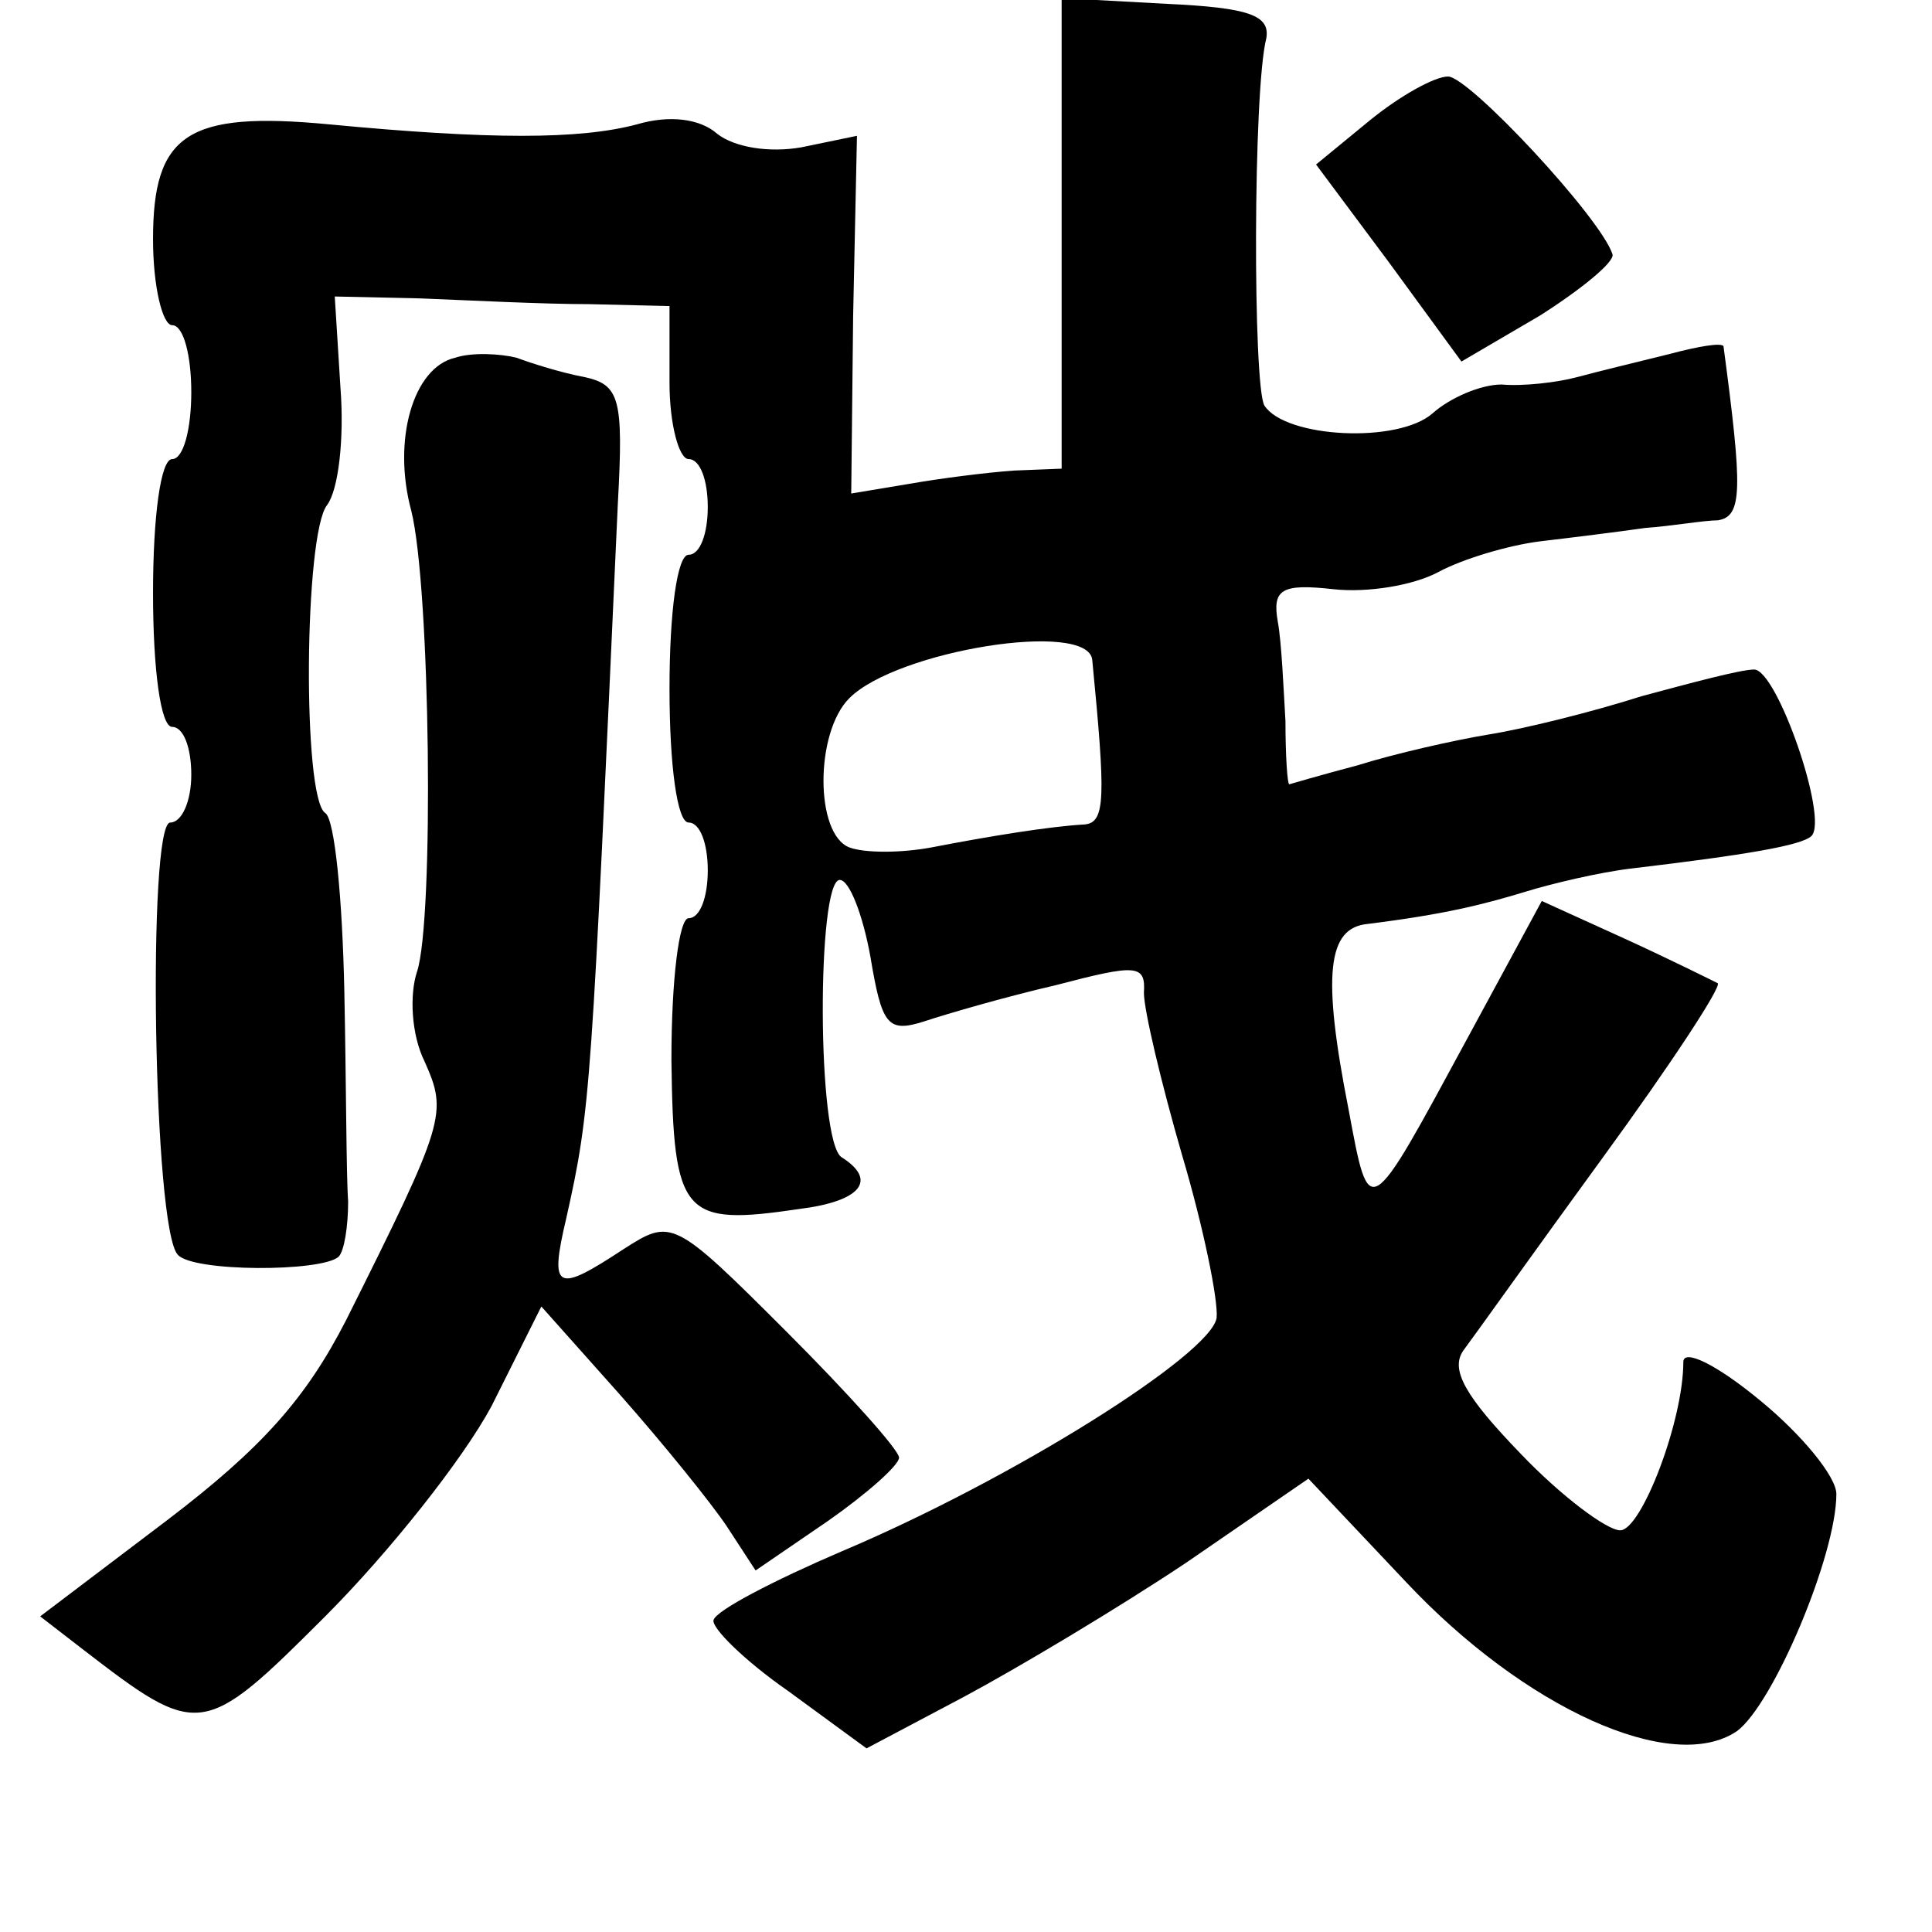 <?xml version="1.0" standalone="no"?>
<!DOCTYPE svg PUBLIC "-//W3C//DTD SVG 20010904//EN"
 "http://www.w3.org/TR/2001/REC-SVG-20010904/DTD/svg10.dtd">
<svg version="1.0" xmlns="http://www.w3.org/2000/svg"
 width="101pt" height="101pt" viewBox="0 0 101 101"
 preserveAspectRatio="xMidYMid meet">
<g transform="translate(0,101) scale(0.1,-0.1)"
fill="#000000" stroke="none">
<path d="M555 888 l0 -123 -25 -1 c-14 -1 -38 -4 -55 -7 l-30 -5 1 93 2 94
-29 -6 c-17 -3 -35 0 -44 7 -9 8 -25 10 -42 5 -30 -8 -77 -8 -161 0 -74 7 -92
-5 -92 -60 0 -25 5 -45 10 -45 6 0 10 -16 10 -35 0 -19 -4 -35 -10 -35 -6 0
-10 -30 -10 -70 0 -40 4 -70 10 -70 6 0 10 -11 10 -25 0 -14 -5 -25 -11 -25
-12 0 -9 -213 4 -226 8 -9 75 -9 84 -1 3 3 5 16 5 29 -1 13 -1 62 -2 110 -1
48 -5 90 -10 93 -12 8 -11 146 1 161 6 8 9 35 7 61 l-3 48 45 -1 c25 -1 64 -3
88 -3 l42 -1 0 -40 c0 -22 5 -40 10 -40 6 0 10 -11 10 -25 0 -14 -4 -25 -10
-25 -6 0 -10 -30 -10 -70 0 -40 4 -70 10 -70 6 0 10 -11 10 -25 0 -14 -4 -25
-10 -25 -5 0 -9 -32 -9 -74 1 -82 6 -87 67 -78 32 4 41 15 22 27 -13 8 -13
145 -1 145 5 0 12 -18 16 -40 6 -36 9 -40 28 -34 12 4 43 13 69 19 42 11 47
11 46 -4 0 -9 9 -47 20 -85 11 -37 19 -76 18 -85 -3 -19 -106 -84 -196 -122
-35 -15 -66 -31 -67 -36 -1 -4 16 -21 39 -37 l41 -30 51 27 c28 15 80 46 116
70 l64 44 51 -54 c62 -66 139 -101 173 -78 19 14 52 92 52 124 0 9 -18 31 -40
49 -23 19 -40 27 -40 20 0 -31 -22 -88 -33 -88 -7 0 -31 18 -52 40 -29 30 -37
44 -30 54 6 8 38 53 73 101 35 48 62 89 60 91 -2 1 -24 12 -48 23 l-44 20 -39
-72 c-52 -96 -51 -96 -62 -37 -14 71 -11 95 10 97 40 5 60 10 83 17 13 4 38
10 55 12 59 7 89 12 94 17 9 9 -18 87 -30 87 -7 0 -33 -7 -59 -14 -25 -8 -61
-17 -80 -20 -18 -3 -49 -10 -68 -16 -19 -5 -36 -10 -36 -10 -1 0 -2 15 -2 33
-1 17 -2 41 -4 52 -3 17 2 20 29 17 18 -2 42 2 55 9 13 7 37 14 53 16 17 2 41
5 55 7 14 1 31 4 38 4 13 2 13 16 3 91 -1 2 -13 0 -28 -4 -16 -4 -37 -9 -48
-12 -11 -3 -29 -5 -40 -4 -11 0 -27 -7 -36 -15 -18 -16 -77 -13 -88 4 -6 10
-6 165 1 192 2 12 -9 16 -52 18 l-55 3 0 -123z m16 -223 c7 -72 7 -85 -4 -86
-18 -1 -49 -6 -80 -12 -16 -3 -35 -3 -43 0 -18 7 -18 60 0 78 25 25 125 41
127 20z"/>
<path d="M716 947 l-28 -23 38 -51 38 -52 41 24 c22 14 39 28 38 32 -6 19 -75
93 -86 93 -7 0 -25 -10 -41 -23z"/>
<path d="M238 823 c-22 -5 -33 -43 -23 -80 10 -40 12 -214 3 -241 -4 -12 -3
-33 4 -47 12 -27 11 -31 -41 -135 -21 -41 -44 -67 -94 -105 l-66 -50 22 -17
c61 -47 63 -47 127 17 33 33 72 82 87 110 l26 52 41 -46 c23 -26 48 -57 56
-69 l15 -23 38 26 c20 14 37 29 37 33 0 4 -27 34 -59 66 -59 59 -60 59 -85 43
-35 -23 -39 -22 -30 16 13 58 13 66 27 374 3 55 1 62 -18 66 -11 2 -27 7 -35
10 -8 2 -23 3 -32 0z"/>
</g>
</svg>
